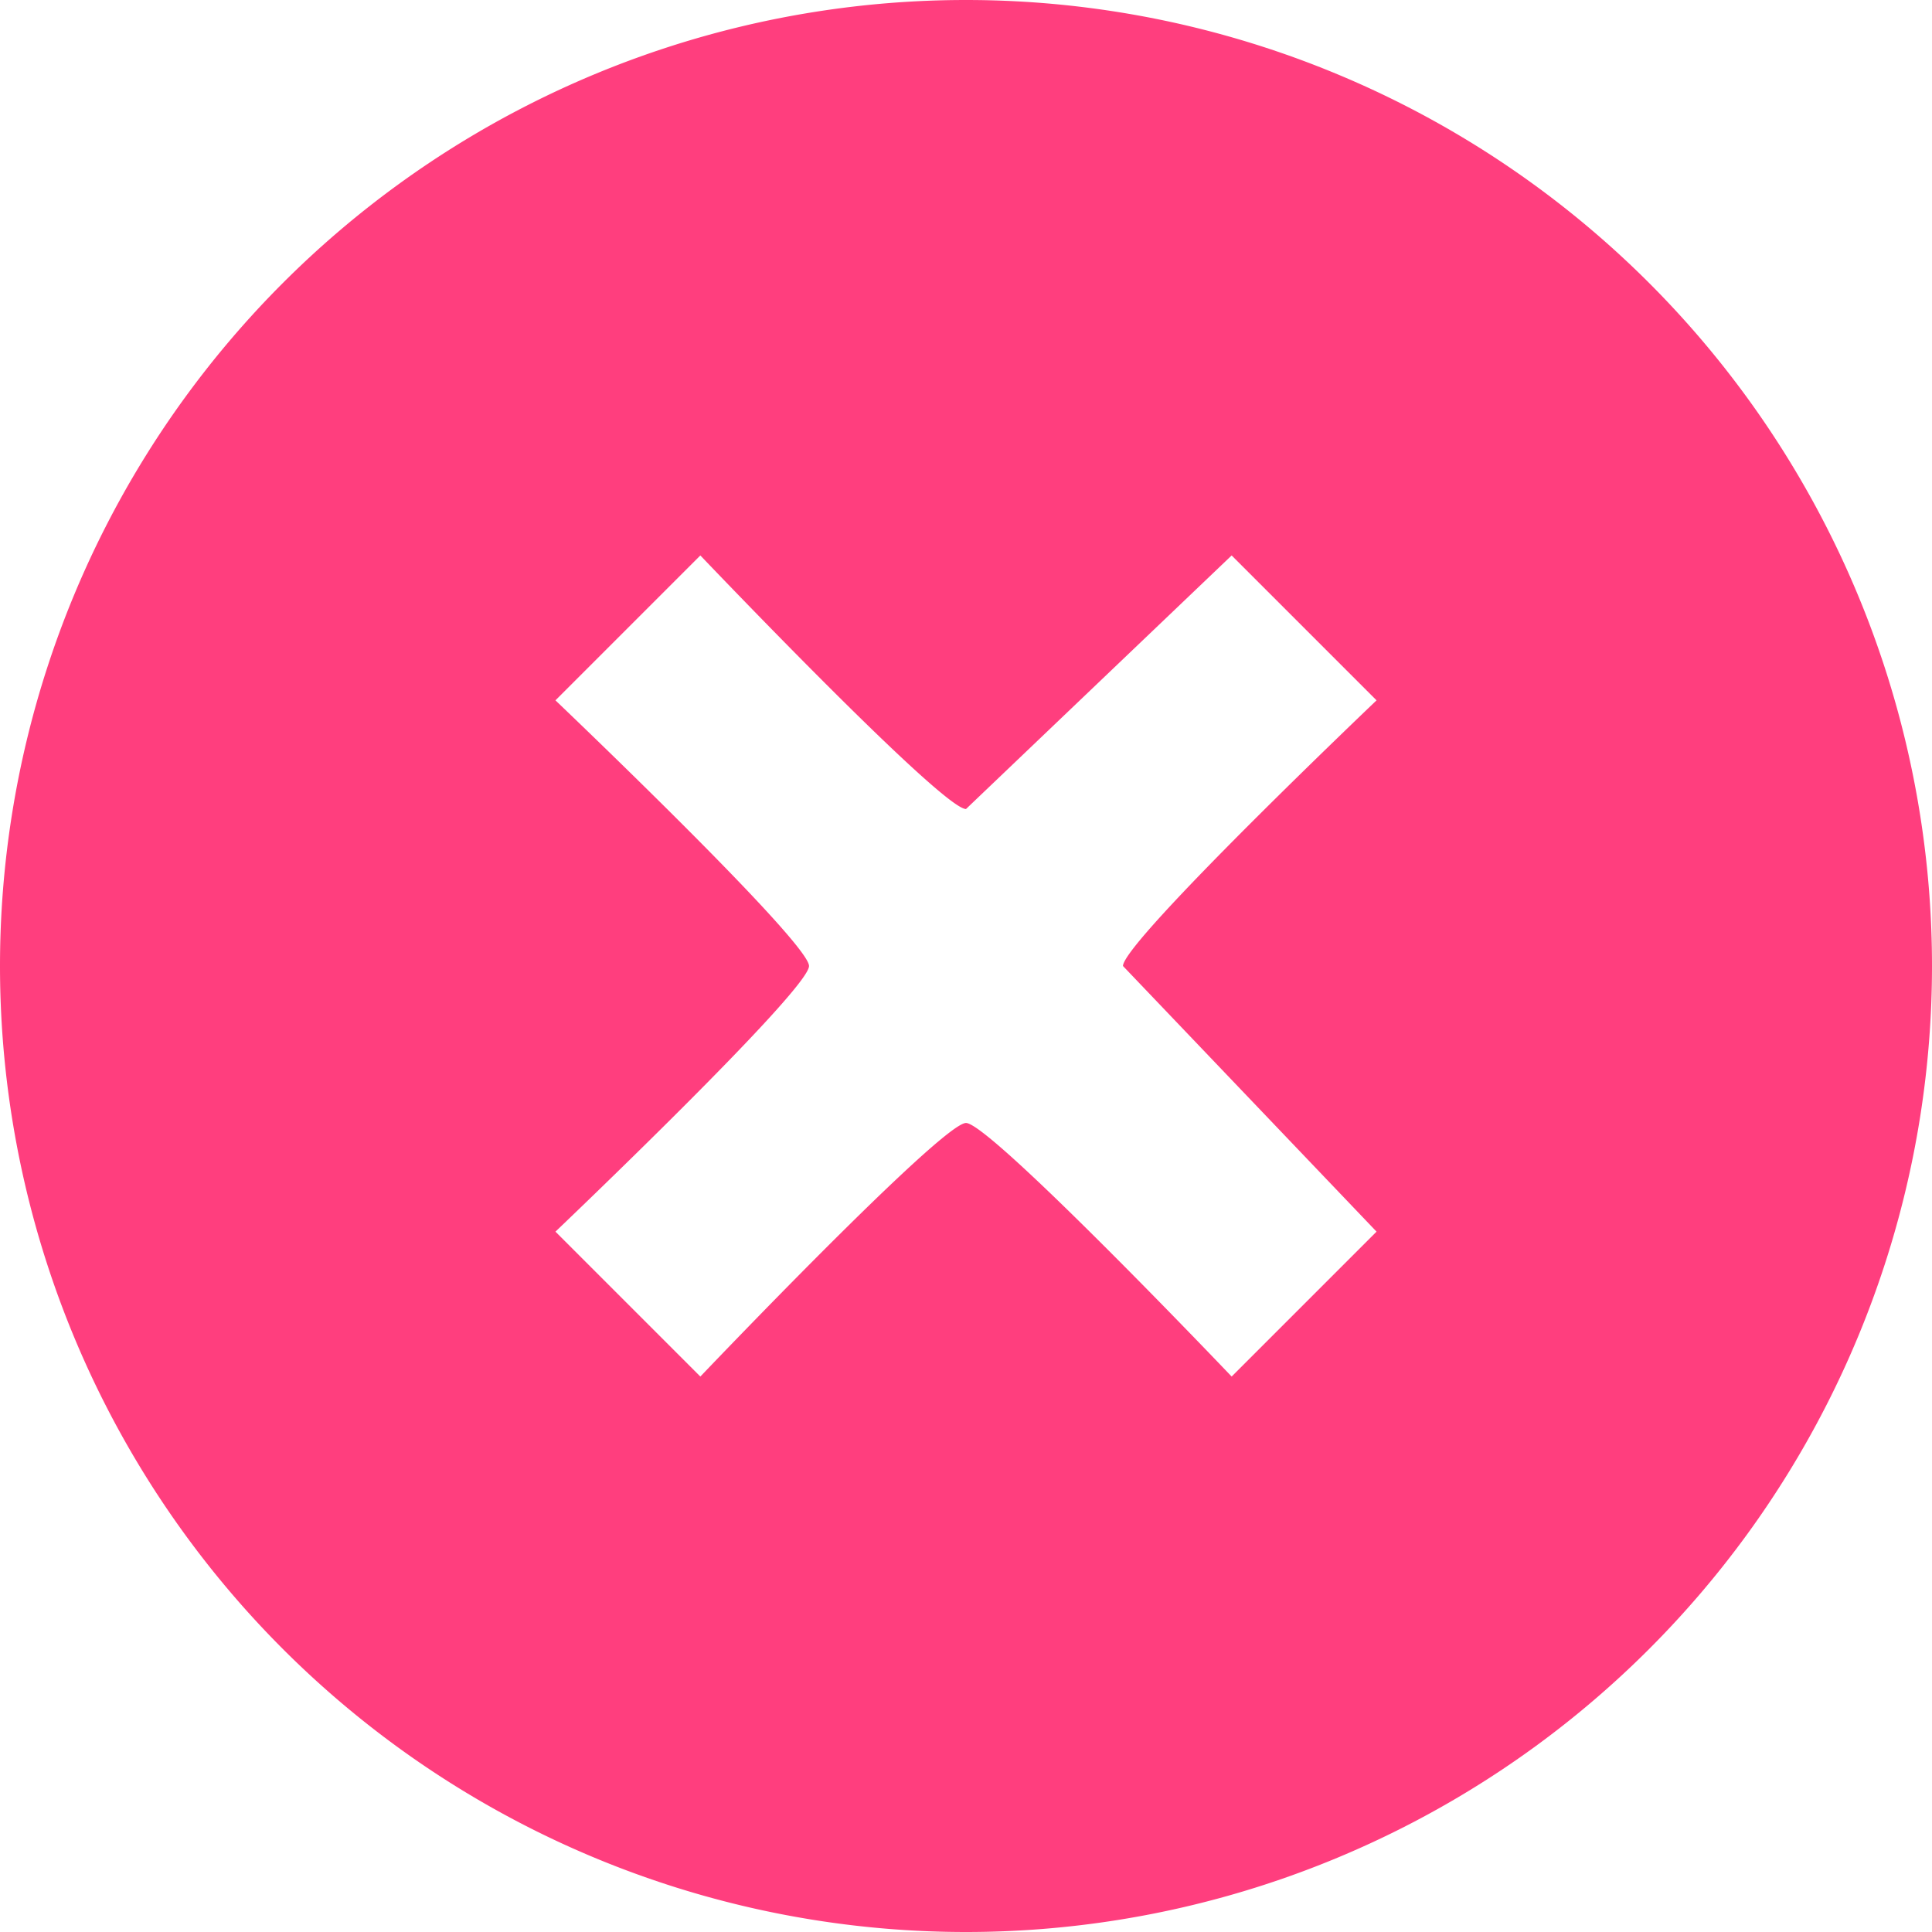 <svg width="16" height="16" xmlns="http://www.w3.org/2000/svg"><path d="M8 0a8 8 0 1 0 0 16A8 8 0 0 0 8 0zm3.4 10.2l-1.2 1.2S8.2 9.3 8 9.3c-.2 0-2.2 2.1-2.2 2.1l-1.2-1.2s2.1-2 2.1-2.2c0-.2-2.1-2.2-2.1-2.2l1.2-1.2s2 2.1 2.2 2.1l2.2-2.1 1.2 1.2S9.3 7.8 9.3 8l2.1 2.2z" fill="#FF3E7E"/></svg>